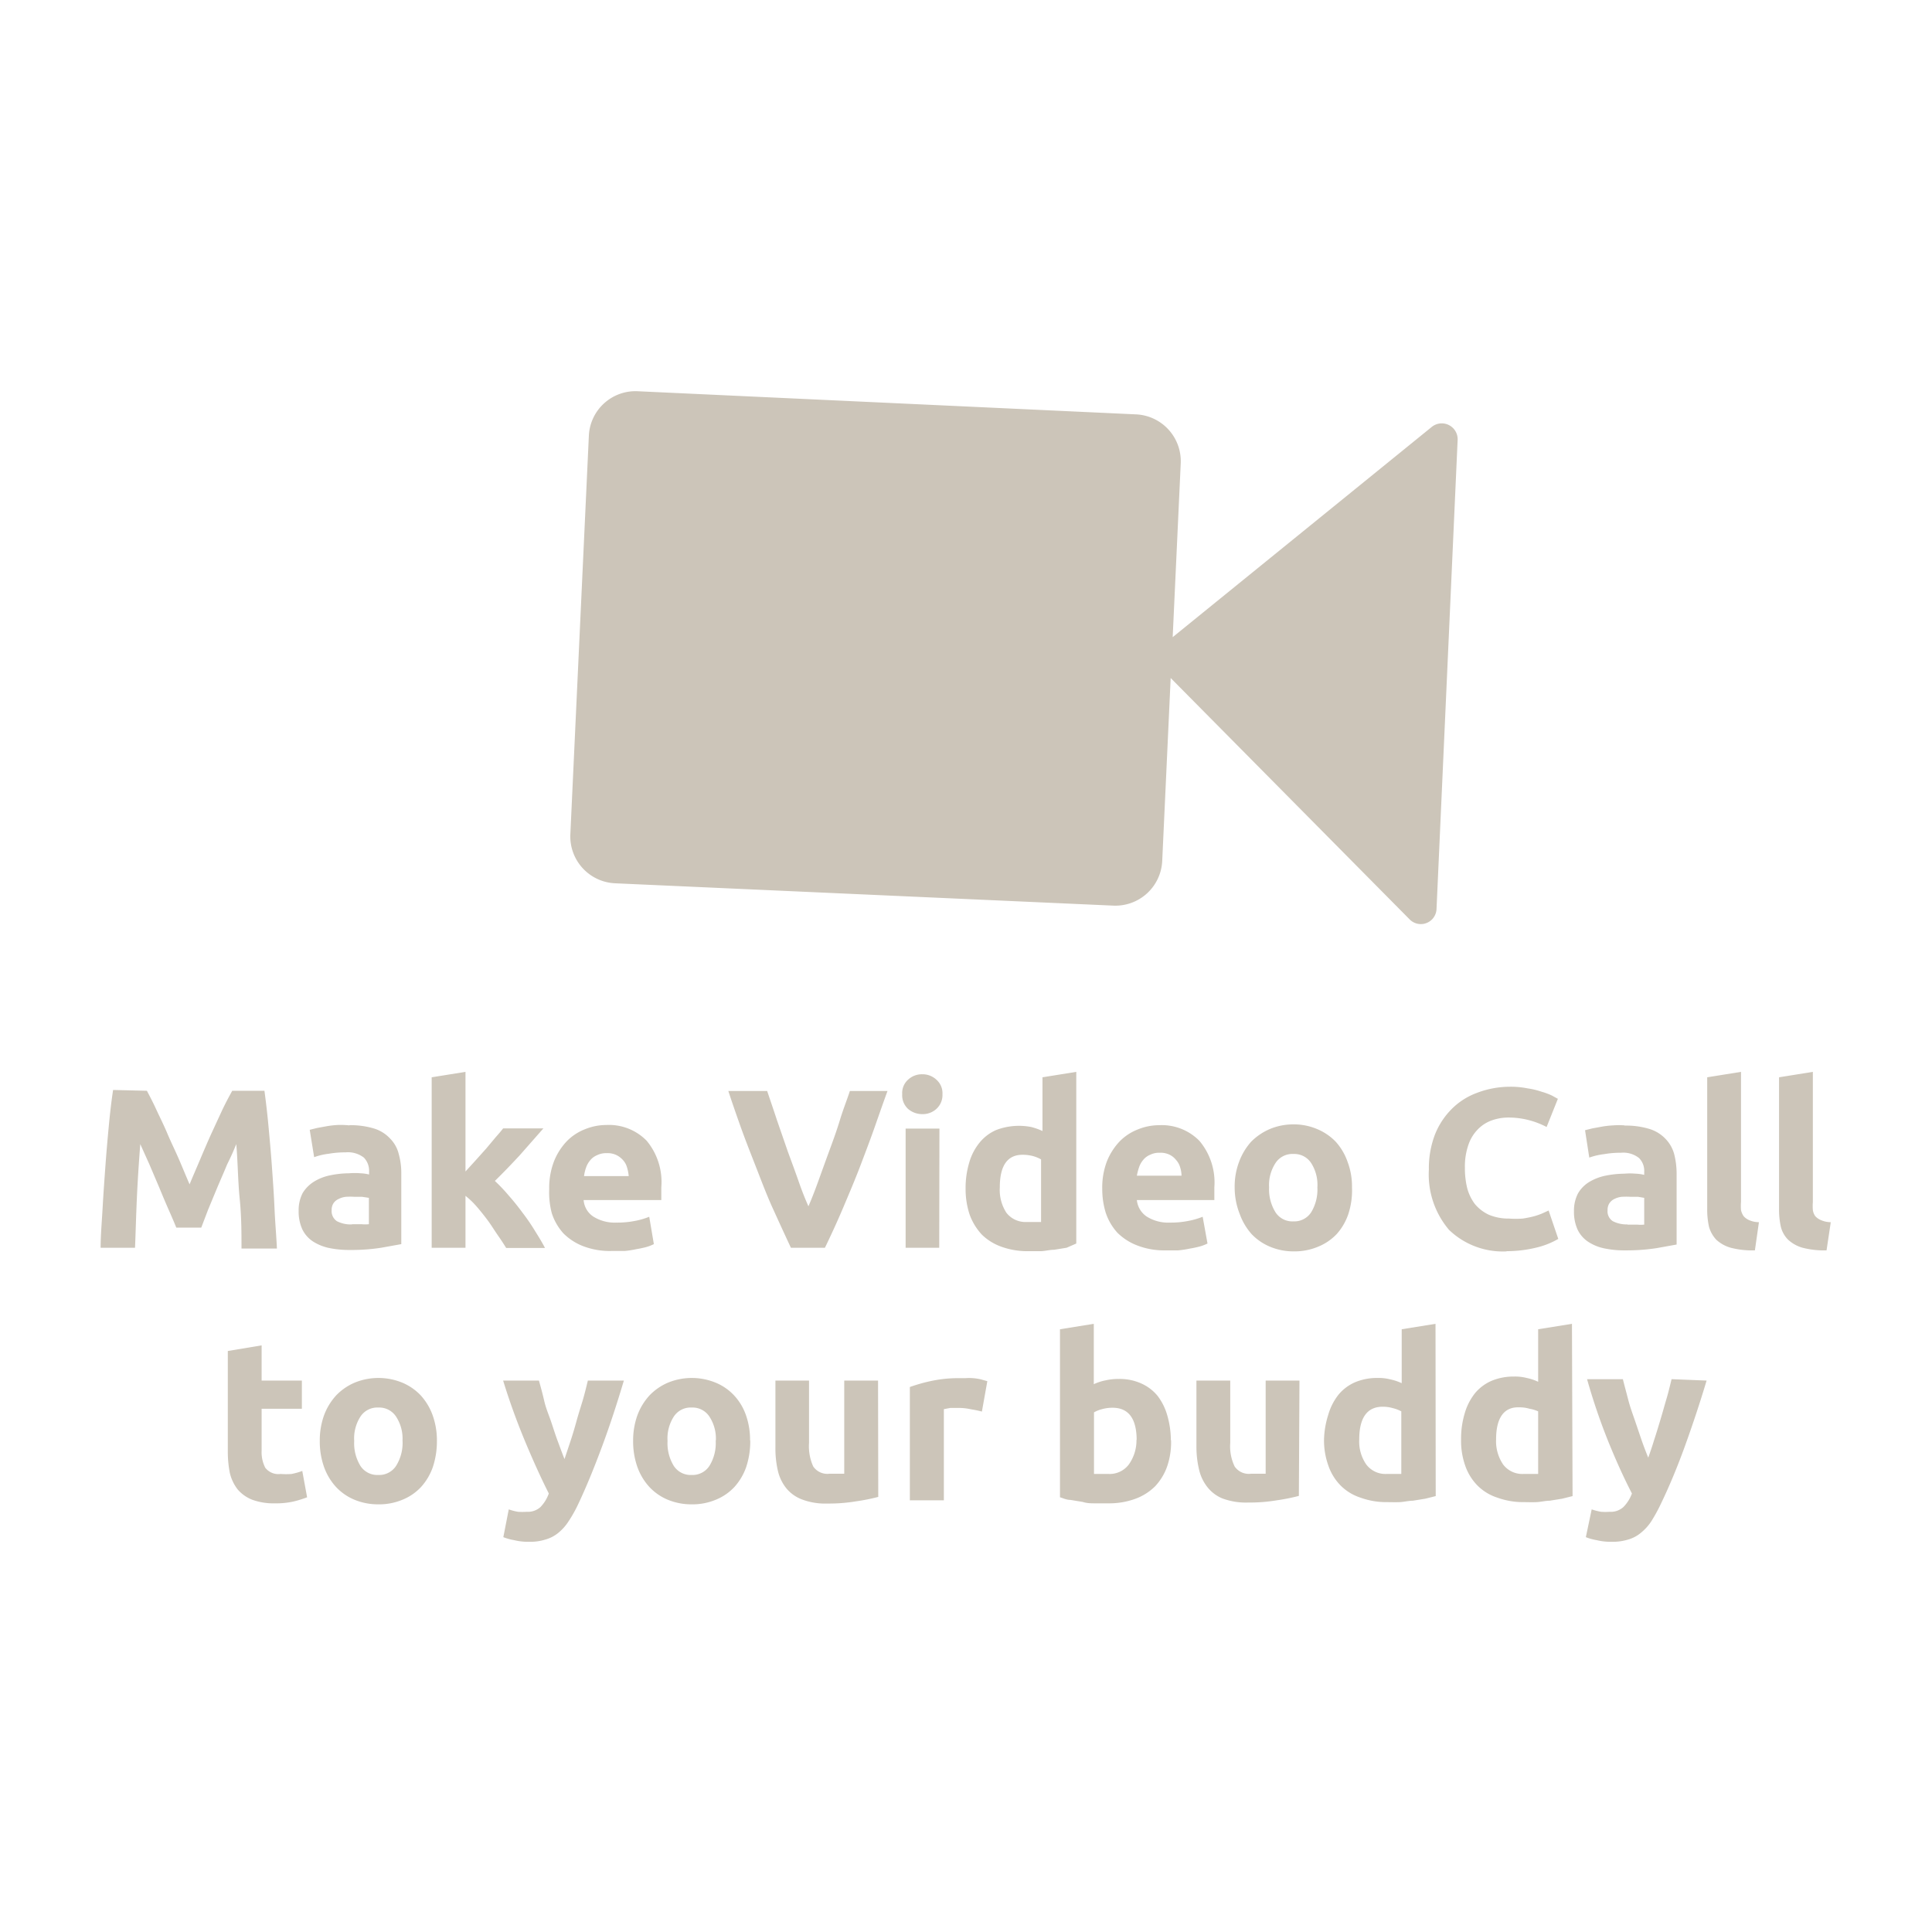 <svg id="Layer_1" data-name="Layer 1" xmlns="http://www.w3.org/2000/svg" viewBox="0 0 96 96"><defs><style>.cls-1{fill:#ccc5b9;}</style></defs><path class="cls-1" d="M84.8,68.6c-.34,1.14-.7,2.21-1.06,3.21s-.77,2-1.21,2.91a8.14,8.14,0,0,1-.47.86,2.46,2.46,0,0,1-.52.58,1.72,1.72,0,0,1-.64.34,2.61,2.61,0,0,1-.83.11,2.87,2.87,0,0,1-.73-.08,2.56,2.56,0,0,1-.54-.15L79.09,75a2.71,2.71,0,0,0,.47.12,2.77,2.77,0,0,0,.42,0,.93.93,0,0,0,.69-.24,1.88,1.88,0,0,0,.42-.67c-.39-.75-.77-1.59-1.15-2.52a30.51,30.51,0,0,1-1.08-3.16h1.78c.07.29.16.61.26,1s.21.68.32,1,.23.68.34,1,.23.63.34.9q.15-.41.3-.9c.11-.33.21-.67.31-1s.2-.7.29-1,.18-.67.26-1Zm-6.66,5.74-.52.13-.62.1c-.21,0-.43.06-.66.07s-.42,0-.63,0a3.77,3.77,0,0,1-1.3-.22,2.47,2.47,0,0,1-1-.61,2.63,2.63,0,0,1-.61-1,3.7,3.7,0,0,1-.2-1.28,4.39,4.39,0,0,1,.18-1.3,2.9,2.9,0,0,1,.51-1,2.21,2.21,0,0,1,.83-.62,2.83,2.83,0,0,1,1.12-.21,2.3,2.3,0,0,1,.62.07,2.54,2.54,0,0,1,.57.19V66.05l1.68-.27Zm-3.8-2.82a2.06,2.06,0,0,0,.35,1.25,1.19,1.19,0,0,0,1,.47h.42l.32,0V70.13A1.68,1.68,0,0,0,76,70a1.7,1.7,0,0,0-.51-.07C74.74,69.9,74.34,70.44,74.34,71.52Zm-3,2.82-.52.13-.62.1c-.21,0-.43.06-.66.07s-.42,0-.63,0a3.73,3.73,0,0,1-1.3-.22,2.47,2.47,0,0,1-1-.61,2.63,2.63,0,0,1-.61-1,3.7,3.7,0,0,1-.21-1.28A4.38,4.38,0,0,1,66,70.3a2.9,2.9,0,0,1,.51-1,2.21,2.21,0,0,1,.83-.62,2.83,2.83,0,0,1,1.12-.21,2.3,2.3,0,0,1,.62.07,2.54,2.54,0,0,1,.57.19V66.05l1.68-.27Zm-3.8-2.82a2,2,0,0,0,.35,1.25,1.19,1.19,0,0,0,1,.47h.42l.32,0V70.13a1.68,1.68,0,0,0-.42-.16,1.75,1.75,0,0,0-.51-.07C67.94,69.9,67.54,70.44,67.54,71.52Zm-3,2.81a9.61,9.61,0,0,1-1.1.22,8.17,8.17,0,0,1-1.42.11,3.35,3.35,0,0,1-1.27-.2A1.83,1.83,0,0,1,60,73.9a2.18,2.18,0,0,1-.42-.88,4.85,4.85,0,0,1-.13-1.12V68.6h1.68v3.1a2.3,2.3,0,0,0,.22,1.17.85.85,0,0,0,.8.36h.38l.36,0V68.6h1.68Zm-6.35-2.76A3.7,3.7,0,0,1,58,72.85a2.78,2.78,0,0,1-.6,1,2.72,2.72,0,0,1-1,.63,3.78,3.78,0,0,1-1.31.22c-.2,0-.41,0-.64,0s-.44,0-.65-.07l-.61-.1c-.2,0-.37-.09-.52-.13V66.05l1.68-.27v3a2.46,2.46,0,0,1,.58-.19,2.84,2.84,0,0,1,.66-.07,2.59,2.59,0,0,1,1.11.22,2.2,2.2,0,0,1,.82.62,2.91,2.91,0,0,1,.49,1A4.54,4.54,0,0,1,58.18,71.57Zm-1.71,0q0-1.62-1.2-1.62a1.91,1.91,0,0,0-.52.07,1.51,1.51,0,0,0-.4.16v3.06l.31,0h.42a1.19,1.19,0,0,0,1-.47A2.06,2.06,0,0,0,56.47,71.52Zm-7.69-1.43a4.88,4.88,0,0,0-.53-.11,2.7,2.7,0,0,0-.65-.07l-.39,0-.32.06v4.53H45.21V68.92a8.19,8.19,0,0,1,1.06-.3,6.41,6.41,0,0,1,1.37-.14l.33,0a2.47,2.47,0,0,1,.38,0,2.63,2.63,0,0,1,.39.06l.32.09Zm-5.15,4.24a9.61,9.61,0,0,1-1.1.22,8.17,8.17,0,0,1-1.42.11,3.26,3.26,0,0,1-1.26-.2,1.86,1.86,0,0,1-.79-.56,2.18,2.18,0,0,1-.42-.88,4.87,4.87,0,0,1-.12-1.12V68.6H40.2v3.1a2.43,2.43,0,0,0,.21,1.17.85.85,0,0,0,.8.36h.38l.36,0V68.6h1.68Zm-8.07-2.78a2,2,0,0,0-.32-1.21,1,1,0,0,0-.88-.45,1,1,0,0,0-.89.45,2,2,0,0,0-.31,1.21,2.15,2.15,0,0,0,.31,1.24,1,1,0,0,0,.89.45,1,1,0,0,0,.88-.45A2.15,2.15,0,0,0,35.56,71.55Zm1.71,0a4.06,4.06,0,0,1-.2,1.29,2.9,2.9,0,0,1-.59,1,2.6,2.6,0,0,1-.92.63,3,3,0,0,1-1.2.23,3.08,3.08,0,0,1-1.19-.23,2.65,2.65,0,0,1-.91-.63,2.92,2.92,0,0,1-.6-1,3.79,3.79,0,0,1-.21-1.29,3.68,3.68,0,0,1,.21-1.27,3,3,0,0,1,.61-1,2.79,2.79,0,0,1,.92-.63,3.12,3.12,0,0,1,2.35,0,2.6,2.6,0,0,1,.92.63,2.78,2.78,0,0,1,.6,1A3.68,3.68,0,0,1,37.27,71.55ZM31,68.6c-.34,1.14-.69,2.21-1.06,3.21s-.77,2-1.2,2.91a6.61,6.61,0,0,1-.48.86,2.44,2.44,0,0,1-.51.58,1.76,1.76,0,0,1-.65.34,2.5,2.5,0,0,1-.82.11,2.82,2.82,0,0,1-.73-.08,2.56,2.56,0,0,1-.54-.15L25.28,75a2.62,2.62,0,0,0,.46.12,3,3,0,0,0,.43,0,.93.93,0,0,0,.69-.24,1.87,1.87,0,0,0,.41-.67c-.38-.75-.76-1.59-1.15-2.52A33.07,33.07,0,0,1,25,68.6h1.78c.08.29.17.61.26,1s.22.68.33,1,.22.68.34,1,.23.63.34.9l.3-.9c.11-.33.21-.67.3-1s.21-.7.3-1,.18-.67.26-1Zm-11,3a2,2,0,0,0-.32-1.21,1,1,0,0,0-.88-.45,1,1,0,0,0-.89.45,2,2,0,0,0-.31,1.21,2.15,2.15,0,0,0,.31,1.24,1,1,0,0,0,.89.45,1,1,0,0,0,.88-.45A2.15,2.15,0,0,0,20,71.55Zm1.71,0a4.06,4.06,0,0,1-.2,1.29,2.9,2.9,0,0,1-.59,1,2.6,2.6,0,0,1-.92.63,3,3,0,0,1-1.2.23,3.08,3.08,0,0,1-1.19-.23,2.65,2.65,0,0,1-.91-.63,2.92,2.92,0,0,1-.6-1,3.79,3.79,0,0,1-.21-1.29,3.68,3.68,0,0,1,.21-1.27,3,3,0,0,1,.61-1,2.79,2.79,0,0,1,.92-.63,3.12,3.12,0,0,1,2.35,0,2.69,2.69,0,0,1,.92.63,2.94,2.94,0,0,1,.6,1A3.68,3.68,0,0,1,21.71,71.55ZM11.32,67.13,13,66.85V68.6h2V70H13v2.08a1.7,1.7,0,0,0,.18.85.82.82,0,0,0,.76.31,3.48,3.48,0,0,0,.55,0,3.35,3.35,0,0,0,.53-.15l.24,1.31a5.46,5.46,0,0,1-.68.21,3.94,3.94,0,0,1-.91.09,3.1,3.1,0,0,1-1.14-.18,1.84,1.84,0,0,1-.72-.51,2.15,2.15,0,0,1-.39-.82,5.48,5.48,0,0,1-.1-1Zm79.44-5A4.28,4.28,0,0,1,89.57,62a1.78,1.78,0,0,1-.72-.4,1.37,1.37,0,0,1-.36-.64,3.85,3.85,0,0,1-.09-.86V53.53l1.68-.27v6.46a2.54,2.54,0,0,0,0,.41.68.68,0,0,0,.12.3.79.79,0,0,0,.29.2,1.23,1.23,0,0,0,.48.1Zm-3.56,0A4.3,4.3,0,0,1,86,62a1.78,1.78,0,0,1-.72-.4,1.56,1.56,0,0,1-.36-.64,3.85,3.85,0,0,1-.09-.86V53.53l1.68-.27v6.46a2.54,2.54,0,0,0,0,.41.83.83,0,0,0,.13.3.75.75,0,0,0,.28.2,1.23,1.23,0,0,0,.48.1Zm-6.47-6.2a4,4,0,0,1,1.24.17,1.84,1.84,0,0,1,.79.49,1.74,1.74,0,0,1,.43.76,3.94,3.94,0,0,1,.12,1v3.49l-1,.18a9.79,9.79,0,0,1-1.55.11,4.8,4.8,0,0,1-1.05-.1,2.32,2.32,0,0,1-.8-.33,1.51,1.51,0,0,1-.52-.6,2.13,2.13,0,0,1-.18-.92,1.84,1.84,0,0,1,.2-.88,1.61,1.61,0,0,1,.56-.57,2.57,2.57,0,0,1,.8-.31,4.92,4.92,0,0,1,.94-.1,3.18,3.18,0,0,1,.57,0,1.9,1.9,0,0,1,.42.06v-.15a.9.9,0,0,0-.26-.69,1.26,1.26,0,0,0-.9-.26,4.68,4.68,0,0,0-.84.07,3.41,3.41,0,0,0-.73.17l-.21-1.36.36-.09.49-.09a4.46,4.46,0,0,1,.54-.06A3.77,3.77,0,0,1,80.73,55.92Zm.14,4.92.47,0a1.73,1.73,0,0,0,.36,0V59.52l-.3-.05-.37,0a3.44,3.44,0,0,0-.46,0,1.08,1.08,0,0,0-.36.11.61.61,0,0,0-.24.21.59.59,0,0,0-.09.34.58.58,0,0,0,.26.55A1.5,1.5,0,0,0,80.87,60.84Zm-6,1.33A3.85,3.85,0,0,1,72,61.11a4.25,4.25,0,0,1-1-3,4.68,4.68,0,0,1,.3-1.73,3.75,3.75,0,0,1,.84-1.28,3.44,3.44,0,0,1,1.26-.8A4.58,4.58,0,0,1,75,54a4.19,4.19,0,0,1,.9.08,3.9,3.9,0,0,1,.71.17,3.25,3.25,0,0,1,.51.19l.29.16L76.85,56a4.09,4.09,0,0,0-.84-.33,4,4,0,0,0-1.08-.14,2.45,2.45,0,0,0-.8.14,1.81,1.81,0,0,0-.69.44,2,2,0,0,0-.47.76,3.27,3.27,0,0,0-.18,1.15,4.2,4.2,0,0,0,.11,1,2.28,2.28,0,0,0,.38.8,2,2,0,0,0,.7.54,2.51,2.51,0,0,0,1,.19,4.7,4.7,0,0,0,.68,0,5.33,5.33,0,0,0,.55-.11,3.26,3.26,0,0,0,.41-.14l.33-.15.48,1.41a3.93,3.93,0,0,1-1,.41A6.22,6.22,0,0,1,74.86,62.17ZM65.46,59a2,2,0,0,0-.31-1.21,1,1,0,0,0-.88-.45,1,1,0,0,0-.89.45A2,2,0,0,0,63.06,59a2.17,2.17,0,0,0,.32,1.24,1,1,0,0,0,.89.45,1,1,0,0,0,.88-.45A2.17,2.17,0,0,0,65.46,59Zm1.72,0A3.79,3.79,0,0,1,67,60.32a2.88,2.88,0,0,1-.58,1,2.64,2.64,0,0,1-.93.63,3,3,0,0,1-1.19.23,3,3,0,0,1-1.19-.23,2.69,2.69,0,0,1-.92-.63,3.07,3.07,0,0,1-.59-1A3.57,3.57,0,0,1,61.35,59a3.46,3.46,0,0,1,.22-1.27,3.11,3.11,0,0,1,.6-1,2.94,2.94,0,0,1,.93-.63,3,3,0,0,1,1.17-.23,2.94,2.94,0,0,1,1.17.23,2.73,2.73,0,0,1,.93.63,2.92,2.92,0,0,1,.59,1A3.46,3.46,0,0,1,67.18,59Zm-8.47-.58a1.48,1.48,0,0,0-.07-.42.91.91,0,0,0-.2-.36.92.92,0,0,0-.32-.26,1,1,0,0,0-.49-.1,1,1,0,0,0-.48.1.86.86,0,0,0-.34.25,1.12,1.12,0,0,0-.21.37,2.88,2.88,0,0,0-.11.42Zm-3.94.64A3.66,3.66,0,0,1,55,57.71a3.13,3.13,0,0,1,.64-1,2.56,2.56,0,0,1,.9-.59,2.82,2.82,0,0,1,1.06-.21,2.62,2.62,0,0,1,2,.78A3.21,3.21,0,0,1,60.34,59c0,.09,0,.2,0,.32s0,.22,0,.31H56.49a1.12,1.12,0,0,0,.49.82,2,2,0,0,0,1.15.3,4.43,4.43,0,0,0,.9-.08,3.85,3.85,0,0,0,.73-.21L60,61.79a2.26,2.26,0,0,1-.36.14,5,5,0,0,1-.51.11,4.89,4.89,0,0,1-.59.09c-.21,0-.42,0-.63,0a3.68,3.68,0,0,1-1.39-.24,2.83,2.83,0,0,1-1-.64,2.77,2.77,0,0,1-.58-1A4,4,0,0,1,54.77,59.09Zm-1.29,2.73L53,62l-.62.1c-.21,0-.43.06-.65.07l-.63,0a3.79,3.79,0,0,1-1.31-.21,2.67,2.67,0,0,1-1-.61,2.91,2.91,0,0,1-.61-1,4,4,0,0,1-.2-1.28,4.39,4.39,0,0,1,.18-1.3,2.75,2.75,0,0,1,.52-1,2.18,2.18,0,0,1,.82-.62A3.18,3.18,0,0,1,51.24,56a3.14,3.14,0,0,1,.56.2V53.53l1.68-.27ZM49.68,59A2.08,2.08,0,0,0,50,60.25a1.19,1.19,0,0,0,1,.47h.42l.31,0V57.61a1.73,1.73,0,0,0-.42-.17,2.07,2.07,0,0,0-.5-.06Q49.68,57.38,49.68,59Zm-2.85-4.63a.93.93,0,0,1-.3.73,1,1,0,0,1-.7.26,1.07,1.07,0,0,1-.71-.26.92.92,0,0,1-.29-.73.89.89,0,0,1,.29-.72,1,1,0,0,1,.71-.27,1,1,0,0,1,.7.27A.89.89,0,0,1,46.83,54.37ZM46.67,62H45V56.08h1.68ZM39.3,62c-.31-.66-.62-1.34-.92-2s-.58-1.41-.85-2.1-.53-1.35-.76-2-.42-1.2-.58-1.69h1.93c.15.45.32.94.49,1.46l.54,1.56c.19.52.37,1,.54,1.49s.33.88.48,1.22c.15-.34.31-.75.48-1.22s.36-1,.54-1.49.37-1,.54-1.56.35-1,.5-1.46H44.1c-.18.49-.38,1.06-.6,1.69s-.47,1.29-.74,2-.56,1.39-.86,2.1-.61,1.38-.91,2Zm-8.06-3.56a2,2,0,0,0-.08-.42.89.89,0,0,0-.19-.36,1.06,1.06,0,0,0-.33-.26,1,1,0,0,0-.49-.1,1,1,0,0,0-.48.1.86.86,0,0,0-.34.25,1.12,1.12,0,0,0-.21.37,2,2,0,0,0-.1.42Zm-3.95.64a3.66,3.66,0,0,1,.24-1.38,3.13,3.13,0,0,1,.64-1,2.56,2.56,0,0,1,.9-.59,2.82,2.82,0,0,1,1.06-.21,2.62,2.62,0,0,1,2,.78A3.21,3.21,0,0,1,32.86,59c0,.09,0,.2,0,.32s0,.22,0,.31H29a1.08,1.08,0,0,0,.48.82,2,2,0,0,0,1.15.3,4.43,4.43,0,0,0,.9-.08,3.64,3.64,0,0,0,.73-.21l.23,1.36a2.26,2.26,0,0,1-.36.14,5,5,0,0,1-.51.11,4.71,4.71,0,0,1-.58.09c-.21,0-.43,0-.64,0A3.71,3.71,0,0,1,29,61.93a2.83,2.83,0,0,1-1-.64,2.77,2.77,0,0,1-.58-1A4,4,0,0,1,27.29,59.09Zm-4.16-.87.51-.56.52-.58.46-.55c.15-.17.28-.32.38-.45h2L25.83,57.4c-.38.41-.79.84-1.24,1.28a8.53,8.53,0,0,1,.7.74c.24.27.47.56.69.86a9.79,9.79,0,0,1,.62.91c.19.3.35.57.48.82H25.15c-.12-.2-.26-.41-.42-.64s-.31-.48-.48-.71-.36-.47-.55-.69a4.15,4.15,0,0,0-.57-.55V62H21.45V53.53l1.68-.27Zm-5.77-2.3a4,4,0,0,1,1.24.17,1.8,1.8,0,0,1,.78.49,1.64,1.64,0,0,1,.43.76,3.53,3.53,0,0,1,.13,1v3.49l-1,.18a9.6,9.6,0,0,1-1.55.11,4.93,4.93,0,0,1-1.05-.1,2.41,2.41,0,0,1-.8-.33,1.51,1.51,0,0,1-.52-.6,2.13,2.13,0,0,1-.18-.92,1.84,1.84,0,0,1,.2-.88,1.73,1.73,0,0,1,.57-.57,2.47,2.47,0,0,1,.8-.31,4.73,4.73,0,0,1,.93-.1,3.37,3.37,0,0,1,.58,0,2.11,2.11,0,0,1,.42.06v-.15a.94.94,0,0,0-.26-.69,1.3,1.3,0,0,0-.91-.26,4.76,4.76,0,0,0-.84.07,3.18,3.18,0,0,0-.72.17l-.22-1.36.36-.09.49-.09a4.46,4.46,0,0,1,.54-.06A3.9,3.9,0,0,1,17.36,55.92Zm.13,4.92.47,0a1.9,1.9,0,0,0,.37,0V59.52L18,59.47l-.37,0a3.19,3.19,0,0,0-.45,0,1,1,0,0,0-.36.11.58.58,0,0,0-.25.21.59.59,0,0,0-.09.34.6.6,0,0,0,.26.55A1.5,1.5,0,0,0,17.49,60.84ZM7.3,54.2c.13.25.29.55.46.92s.37.76.55,1.19.39.85.58,1.29.36.86.53,1.25c.16-.39.34-.8.53-1.25s.37-.87.56-1.29l.55-1.19c.18-.37.34-.67.48-.92h1.6c.07.52.14,1.1.2,1.75s.12,1.3.17,2,.1,1.39.13,2.09.09,1.35.12,2H12c0-.76,0-1.59-.09-2.48s-.09-1.8-.17-2.71q-.19.48-.45,1c-.16.39-.33.77-.49,1.15l-.46,1.11L10,61H8.76c-.1-.25-.23-.55-.38-.89s-.31-.72-.47-1.11l-.49-1.15-.45-1c-.07.91-.13,1.81-.17,2.71S6.74,61.25,6.71,62H5c0-.62.06-1.28.1-2s.09-1.4.14-2.09.11-1.37.17-2,.13-1.23.21-1.75Z"/><path class="cls-1" d="M72.43,21.84a.79.79,0,0,0-1.27-.64L58.27,31.66l.4-8.64a2.33,2.33,0,0,0-2.22-2.43L31.68,19.44a2.32,2.32,0,0,0-2.42,2.21l-.92,19.81a2.33,2.33,0,0,0,2.22,2.43L55.32,45a2.33,2.33,0,0,0,2.43-2.22l.42-9.09,11.88,12a.78.78,0,0,0,1.33-.52Z"/></svg>